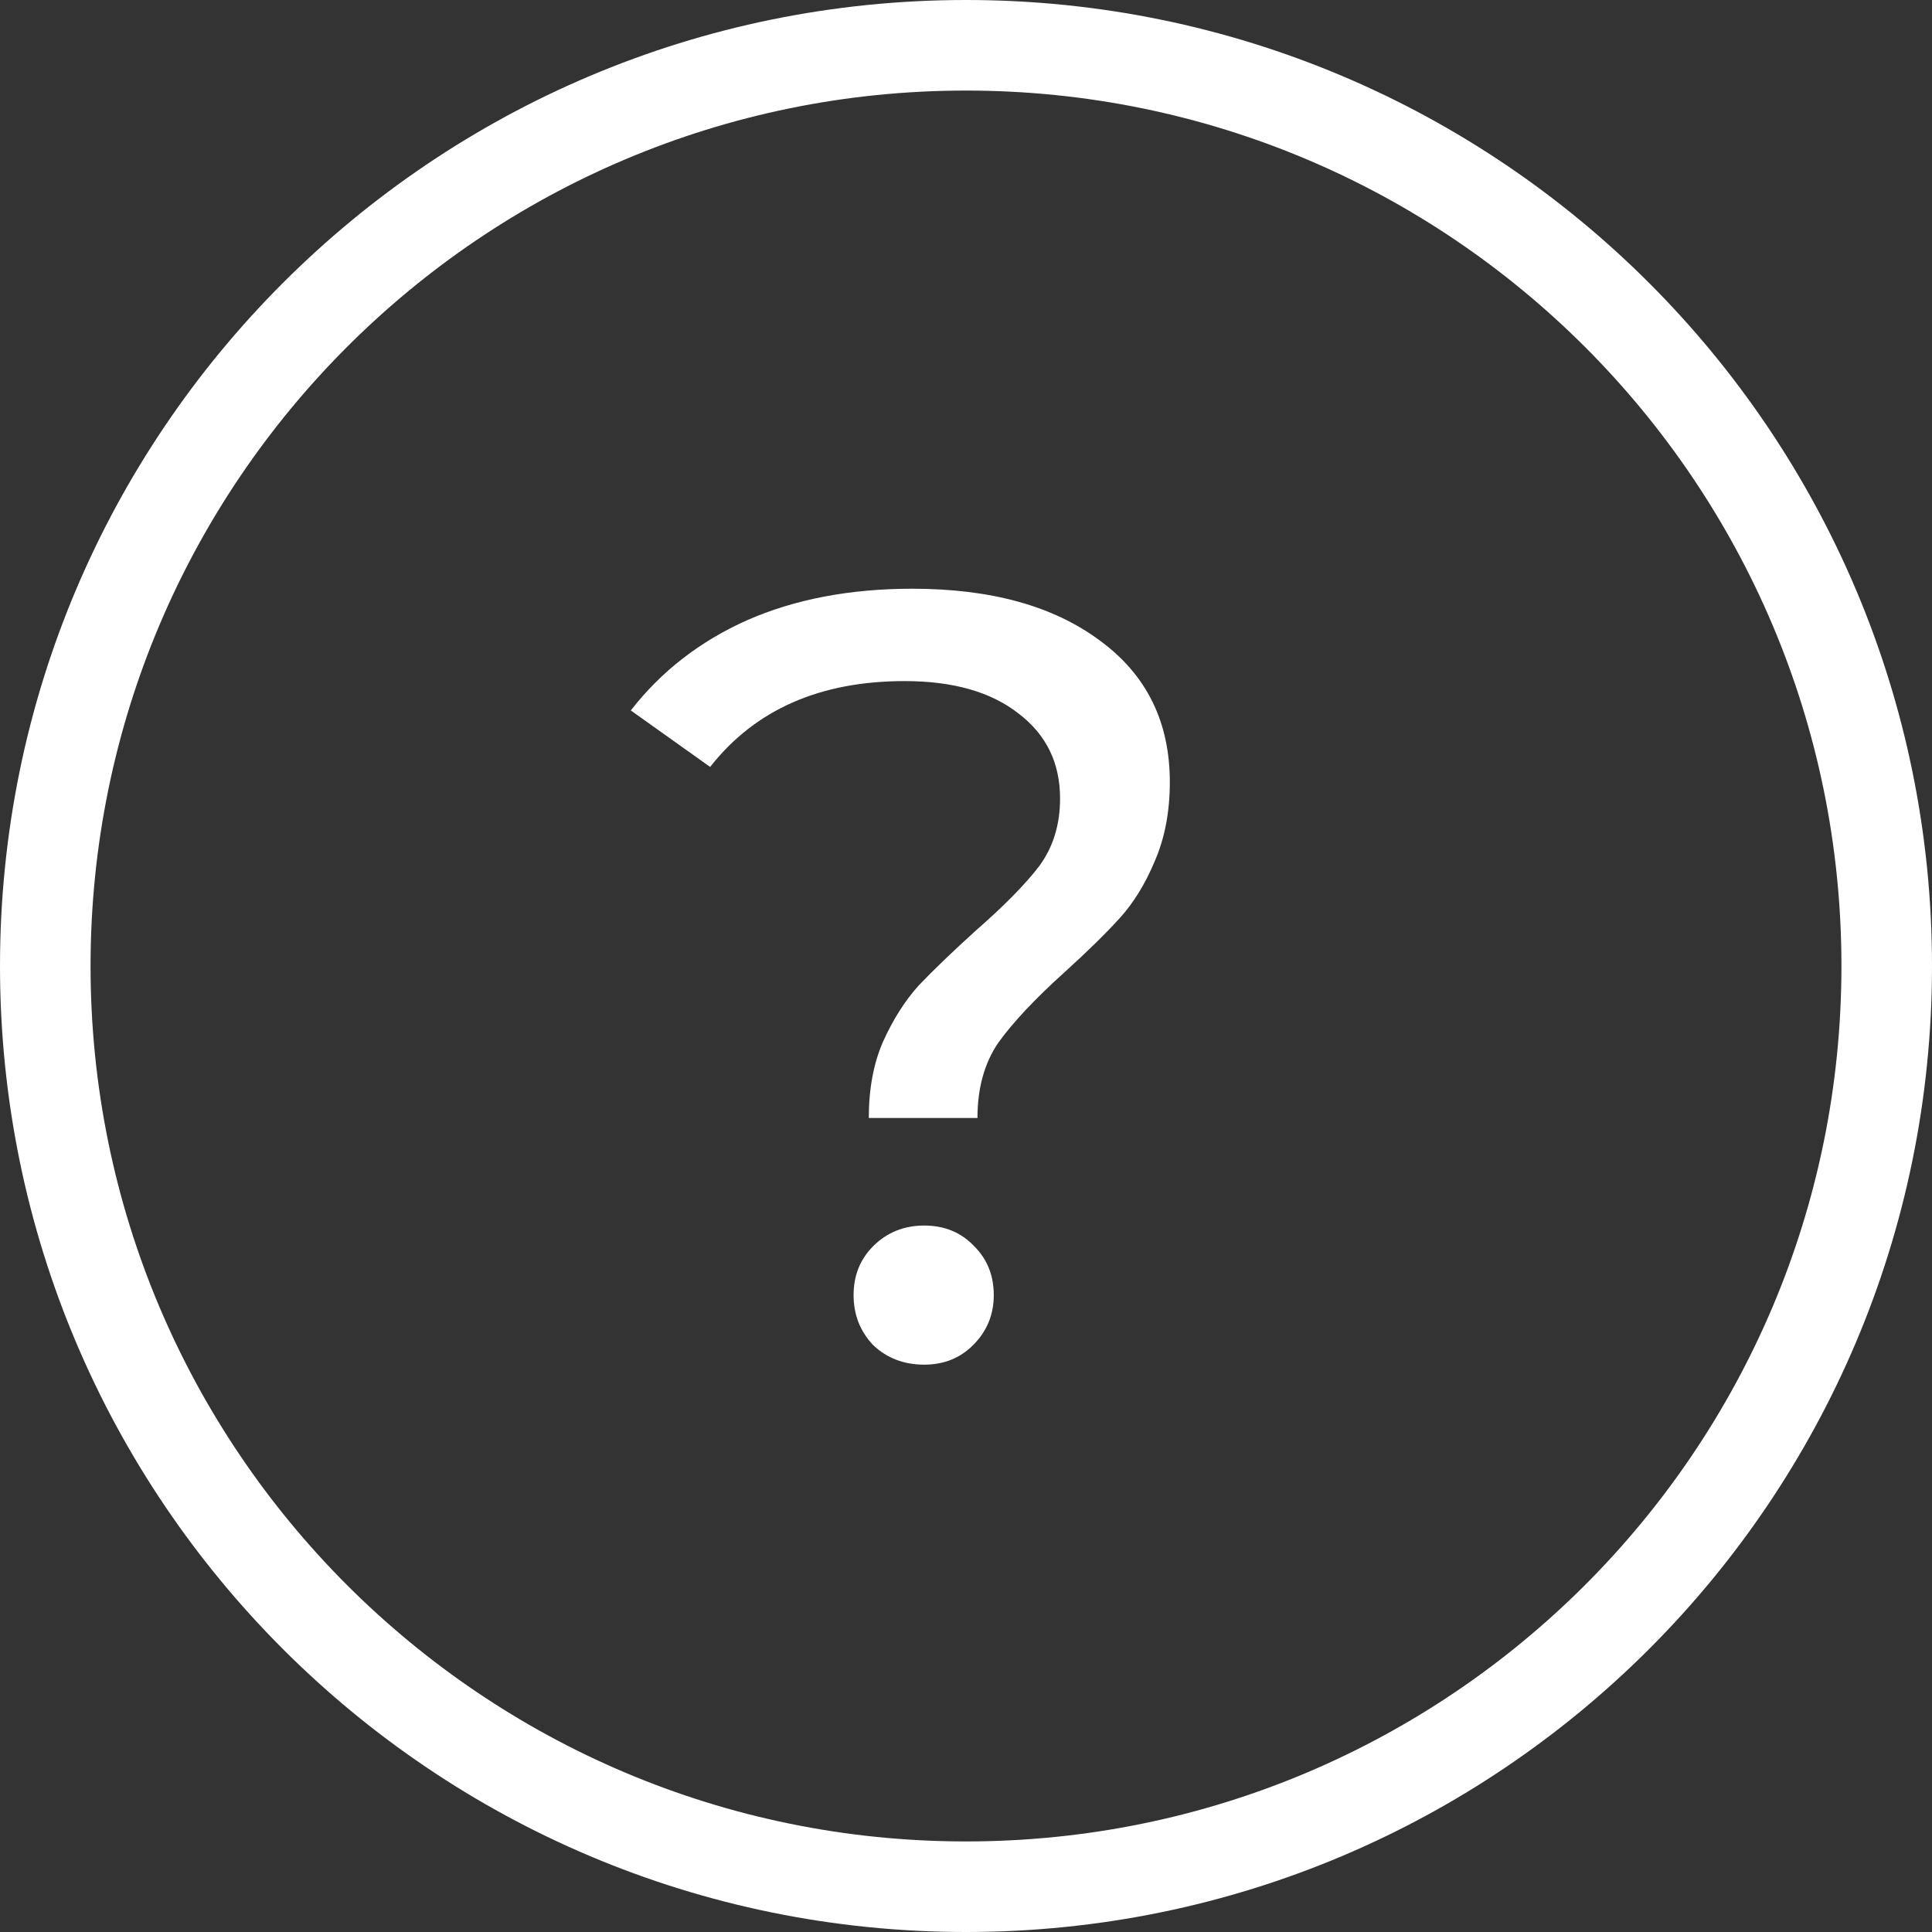 <svg width="32" height="32" viewBox="0 0 32 32" fill="none" xmlns="http://www.w3.org/2000/svg">
<rect x="0" y="0" width="32" height="32" fill="#333333" stroke="none"/>
<path fill-rule="evenodd" clip-rule="evenodd" d="M30.5 16C30.5 24.008 24.008 30.5 16 30.5C7.992 30.5 1.5 24.008 1.5 16C1.5 7.992 7.992 1.5 16 1.5C24.008 1.5 30.5 7.992 30.5 16ZM32 16C32 24.837 24.837 32 16 32C7.163 32 0 24.837 0 16C0 7.163 7.163 0 16 0C24.837 0 32 7.163 32 16ZM14.624 17.257C14.468 17.617 14.39 18.037 14.39 18.517H16.19C16.19 18.025 16.304 17.611 16.532 17.275C16.772 16.939 17.138 16.549 17.63 16.105C18.014 15.757 18.32 15.457 18.548 15.205C18.776 14.953 18.968 14.641 19.124 14.269C19.292 13.885 19.376 13.447 19.376 12.955C19.376 11.959 18.992 11.179 18.224 10.615C17.456 10.039 16.418 9.751 15.11 9.751C14.078 9.751 13.166 9.925 12.374 10.273C11.594 10.621 10.952 11.119 10.448 11.767L11.762 12.703C12.506 11.755 13.58 11.281 14.984 11.281C15.788 11.281 16.418 11.461 16.874 11.821C17.33 12.169 17.558 12.637 17.558 13.225C17.558 13.657 17.444 14.029 17.216 14.341C16.988 14.641 16.634 15.001 16.154 15.421C15.77 15.769 15.458 16.069 15.218 16.321C14.99 16.573 14.792 16.885 14.624 17.257ZM14.462 22.279C14.69 22.495 14.972 22.603 15.308 22.603C15.632 22.603 15.902 22.495 16.118 22.279C16.346 22.051 16.46 21.775 16.46 21.451C16.46 21.127 16.352 20.857 16.136 20.641C15.92 20.413 15.644 20.299 15.308 20.299C14.972 20.299 14.69 20.413 14.462 20.641C14.246 20.857 14.138 21.127 14.138 21.451C14.138 21.775 14.246 22.051 14.462 22.279Z" fill="white"/>
</svg>
